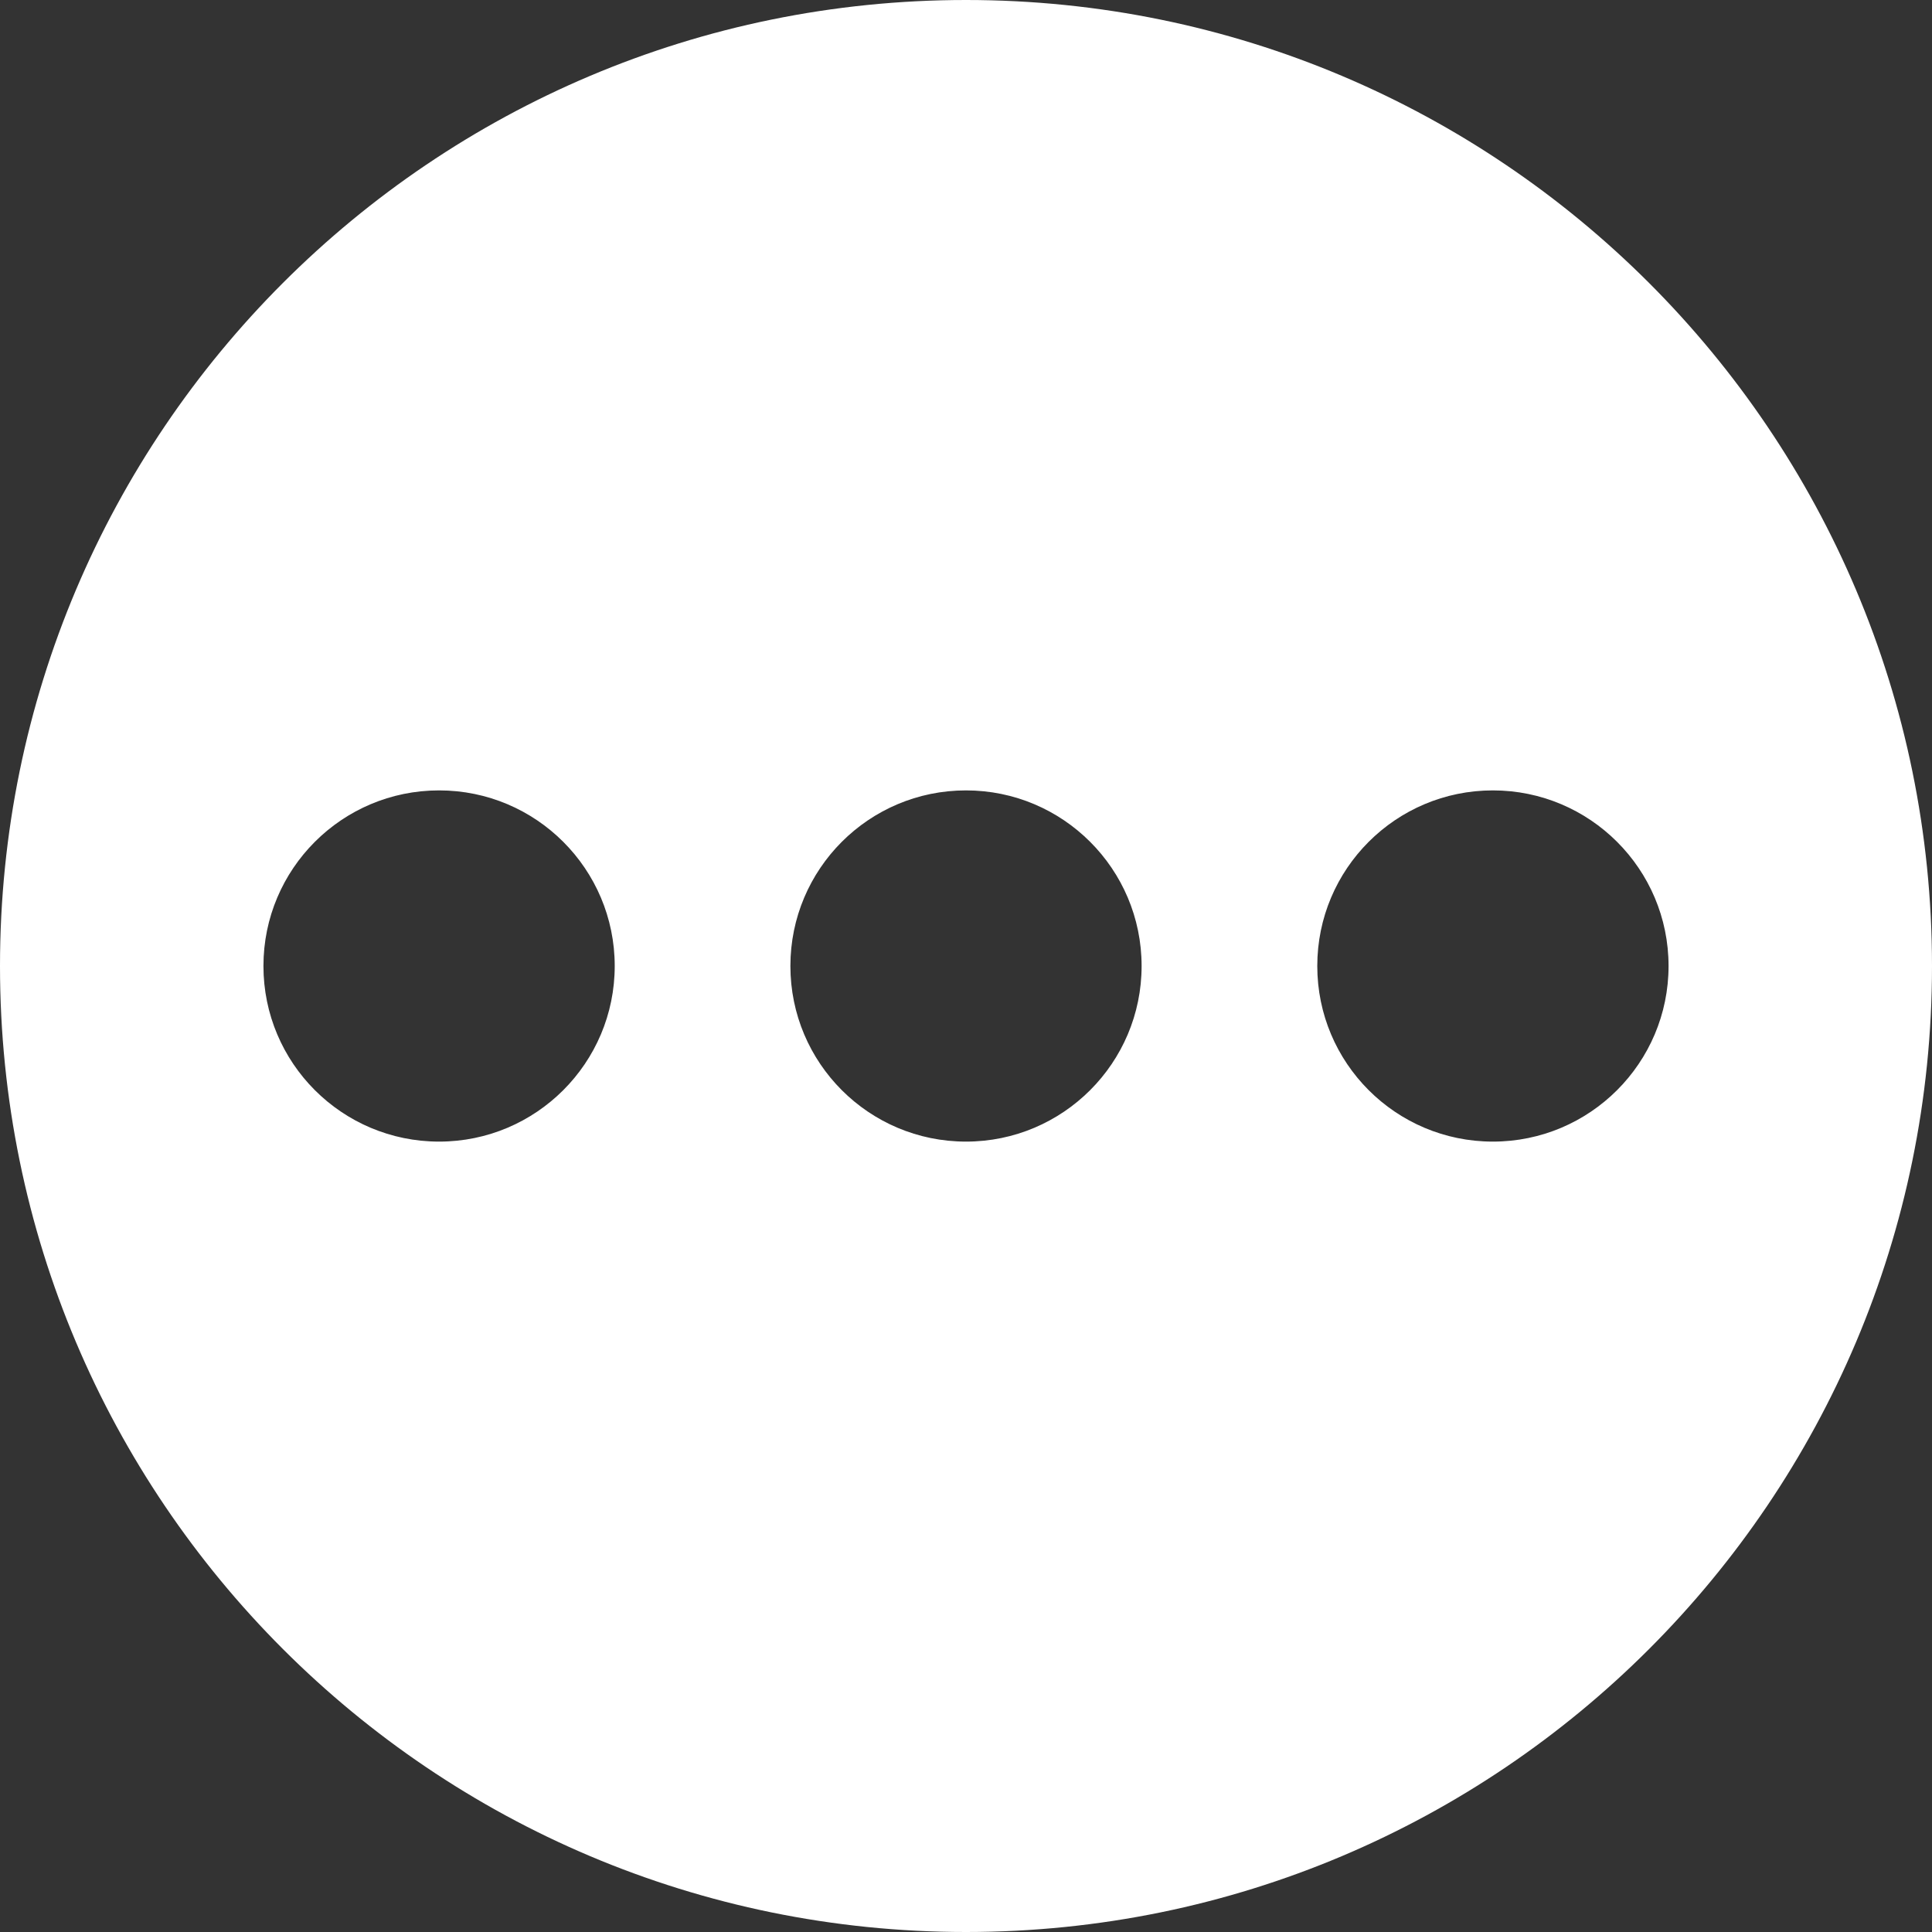 ﻿<?xml version="1.0" encoding="utf-8"?>
<svg version="1.1" xmlns:xlink="http://www.w3.org/1999/xlink" width="28px" height="28px" xmlns="http://www.w3.org/2000/svg">
  <rect width="100%" height="100%" fill="#333333" stroke="none"/>
  <g transform="matrix(1 0 0 1 -68 -807 )">
    <path d="M 14 28  C 21.732 28  28 21.732  28 14  C 28 6.268  21.732 0  14 0  C 6.268 0  0 6.268  0 14  C 0 21.732  6.268 28  14 28  Z M 19.091 14  C 19.091 12.594  20.23 11.455  21.636 11.455  C 23.041 11.455  24.182 12.595  24.182 14  C 24.182 15.405  23.041 16.545  21.636 16.545  C 20.23 16.545  19.091 15.406  19.091 14  Z M 8.909 14  C 8.909 15.405  7.769 16.545  6.364 16.545  C 4.957 16.545  3.818 15.406  3.818 14  C 3.818 12.594  4.957 11.455  6.364 11.455  C 7.769 11.455  8.909 12.595  8.909 14  Z M 14 16.545  C 12.594 16.545  11.455 15.406  11.455 14  C 11.455 12.594  12.594 11.455  14 11.455  C 15.405 11.455  16.545 12.595  16.545 14  C 16.545 15.405  15.405 16.545  14 16.545  Z " fill-rule="nonzero" fill="#ffffff" stroke="none" transform="matrix(1 0 0 1 68 807 )" />
  </g>
</svg>